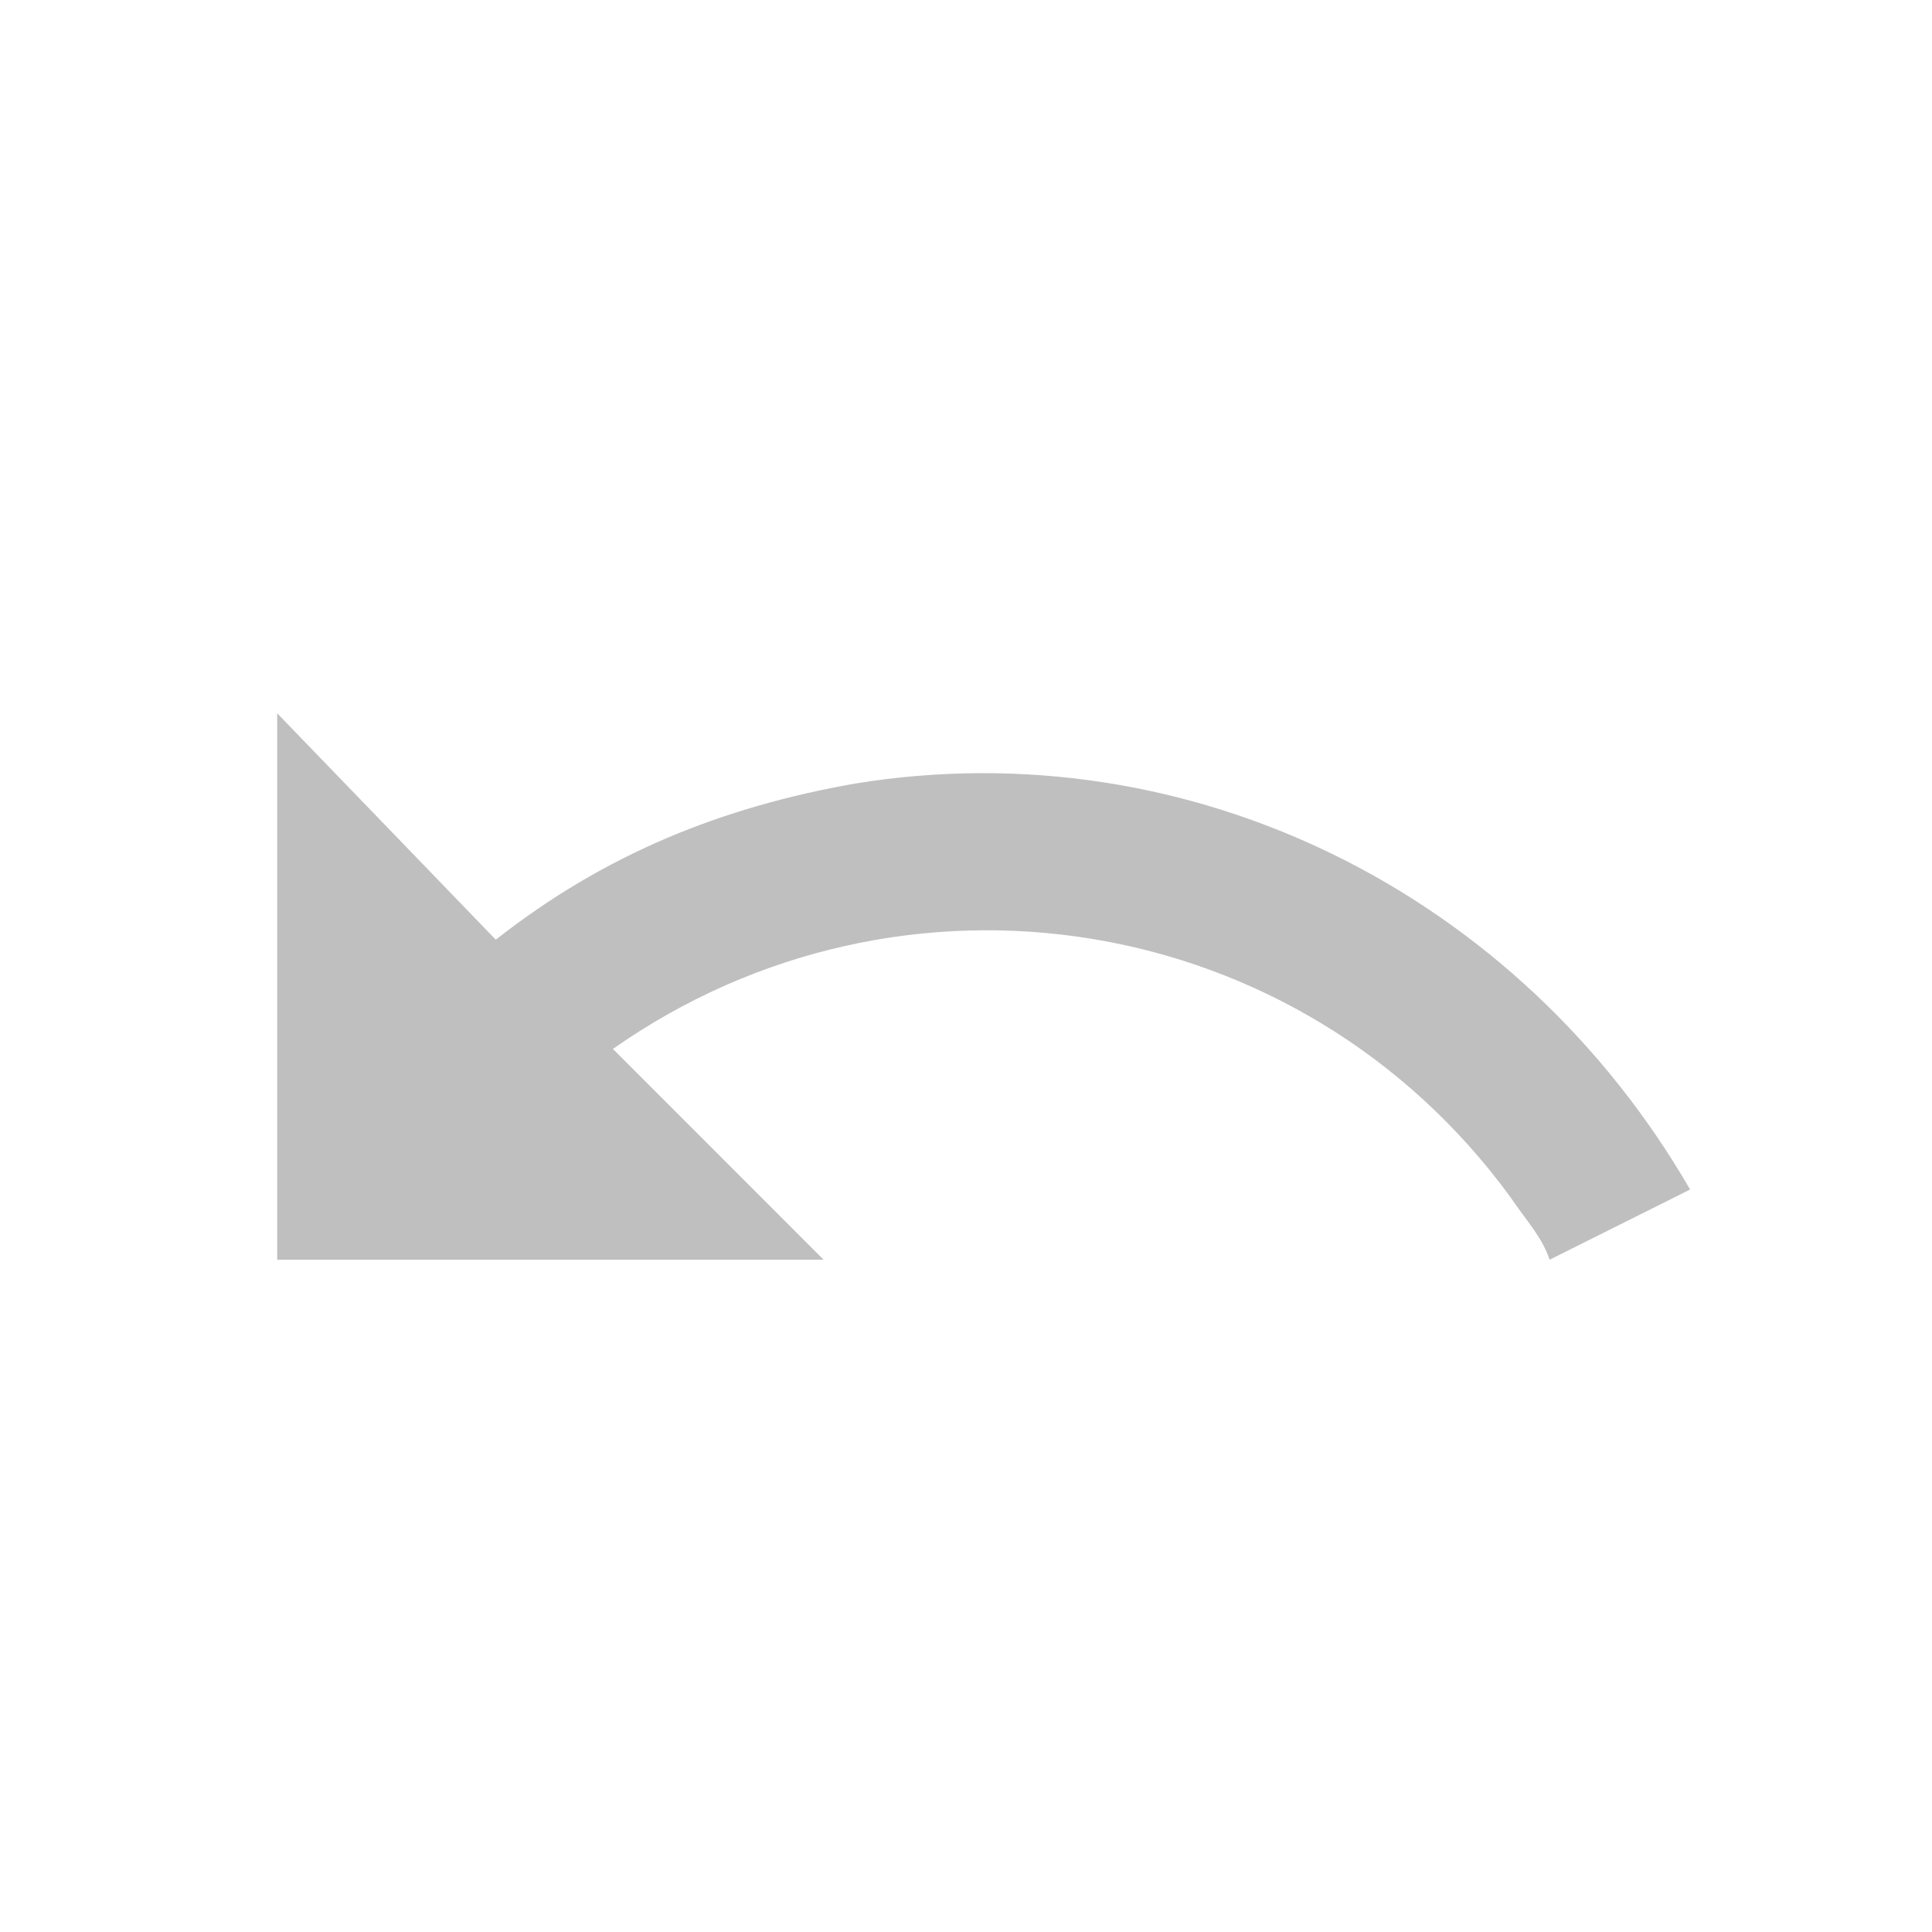 <svg width="29" height="29" viewBox="0 0 29 29" fill="none" xmlns="http://www.w3.org/2000/svg">
<g opacity="0.25">
<path d="M12.832 11.762C10.84 12.113 9.082 12.816 7.442 14.105L4.161 10.707V18.909H12.363L9.2 15.745C13.535 12.699 19.511 13.636 22.674 17.972C22.909 18.323 23.143 18.558 23.26 18.909L25.369 17.855C22.791 13.402 17.87 10.941 12.832 11.762Z" fill="black"/>
</g>
</svg>
